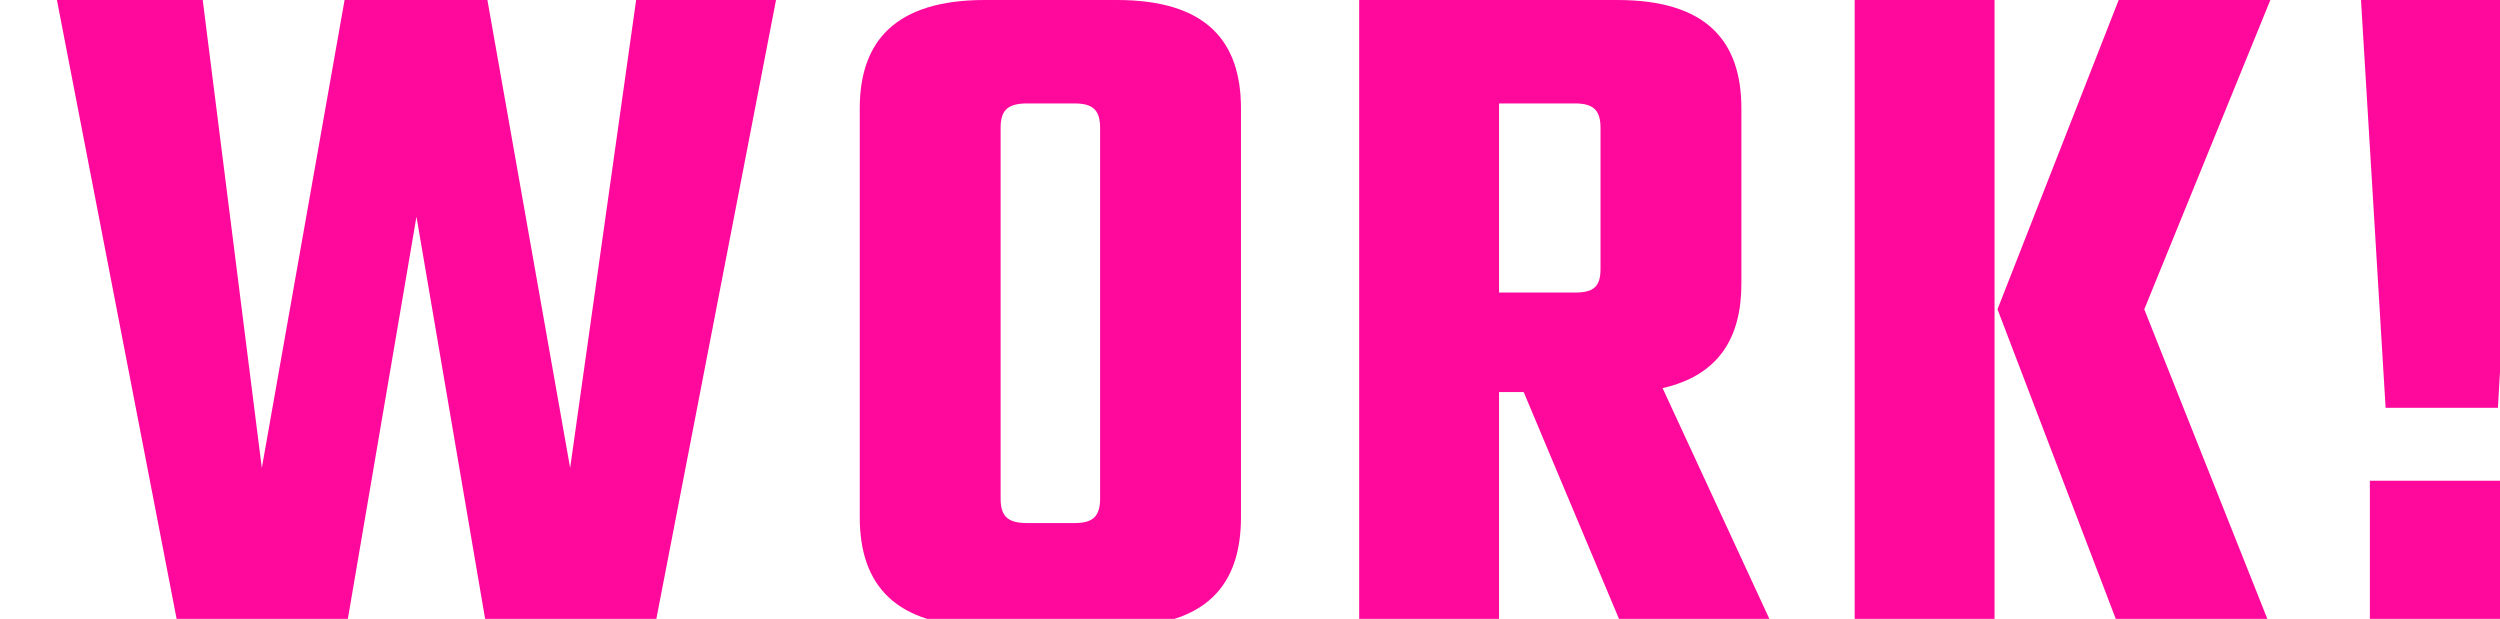 <svg xmlns="http://www.w3.org/2000/svg" width="505.043" height="125.019" viewBox="0 0 482.043 125.019">
  <path id="Path_1762" data-name="Path 1762" d="M119-126.564,105.669-32.039,88.953-126.564H60.1L43.382-32.039l-11.94-94.525H1.99L26.467,0H60.5L74.625-82.784,88.754,0h34.029L147.26-126.564ZM212.731-25.87c0,3.582-1.393,4.975-5.174,4.975h-9.552c-3.98,0-5.373-1.393-5.373-4.975v-74.824c0-3.582,1.393-4.975,5.373-4.975h9.552c3.781,0,5.174,1.393,5.174,4.975ZM189.448-126.564c-18.109,0-25.273,8.358-25.273,21.89v82.585C164.175-8.358,171.339,0,189.448,0h26.666c18.109,0,25.074-8.358,25.074-22.089v-82.585c0-13.532-6.965-21.89-25.074-21.89Zm103.878,20.895h15.323c3.781,0,5.174,1.393,5.174,4.975v28.457c0,3.582-1.393,4.776-5.174,4.776H293.326ZM318.2,0h30.447L326.36-48.158c11.343-2.587,15.92-10.149,15.92-21.094v-35.422c0-13.532-6.965-21.89-25.074-21.89H265.068V0h28.258V-47.362H298.3Zm46.964,0h28.258V-126.564H365.165Zm83.978-126.564H418.5L394.02-64.078,418.5,0h30.646L423.671-64.078Zm18.308,0,4.975,82.386h22.686l4.776-82.386ZM469.242,0H498.1V-29.452H469.242Z" transform="translate(-1.99 126.564)" fill="#ff089c"/>
</svg>
